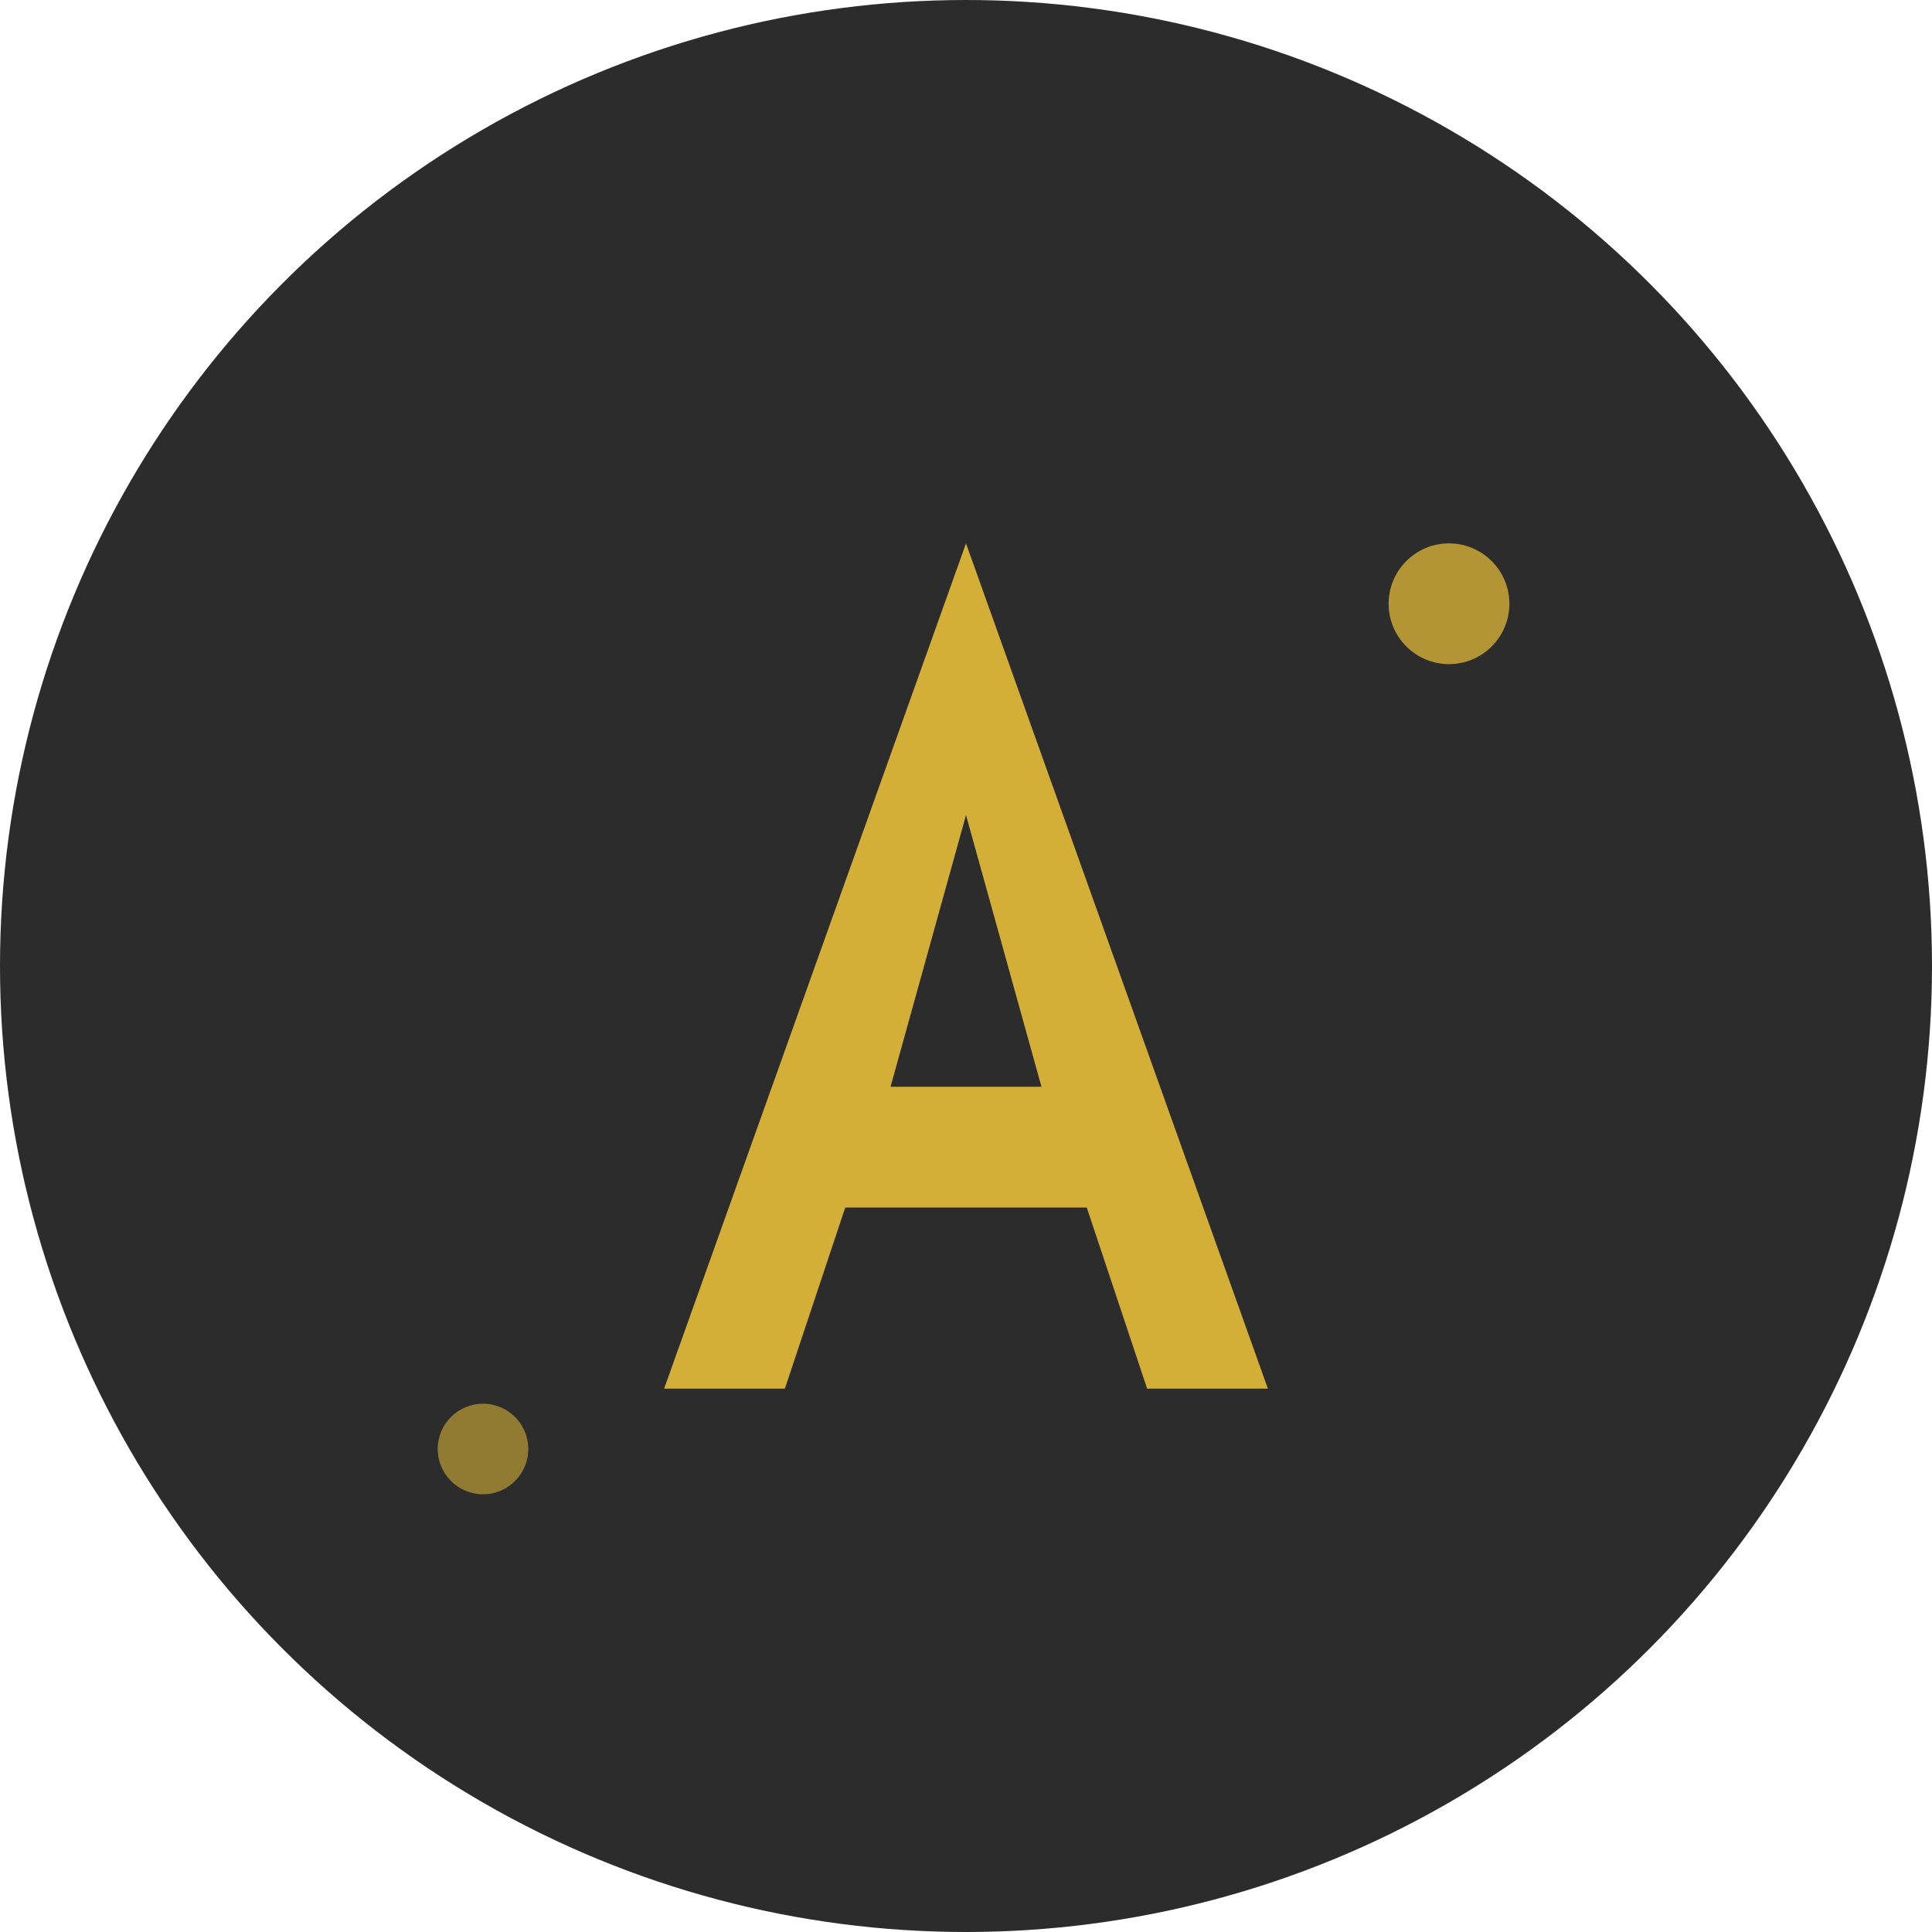 <svg xmlns="http://www.w3.org/2000/svg" viewBox="0 0 64 64">
  <!-- Background circle -->
  <circle cx="32" cy="32" r="32" fill="#2c2c2c"/>
  
  <!-- Stylized "A" for Athena in gold -->
  <path d="M 32 18 L 42 46 L 38 46 L 36 40 L 28 40 L 26 46 L 22 46 L 32 18 Z M 29.5 36 L 34.5 36 L 32 27 L 29.5 36 Z" fill="#d4af37"/>
  
  <!-- Small sparkle accent -->
  <circle cx="48" cy="20" r="2" fill="#d4af37" opacity="0.8"/>
  <circle cx="16" cy="48" r="1.5" fill="#d4af37" opacity="0.6"/>
</svg>
